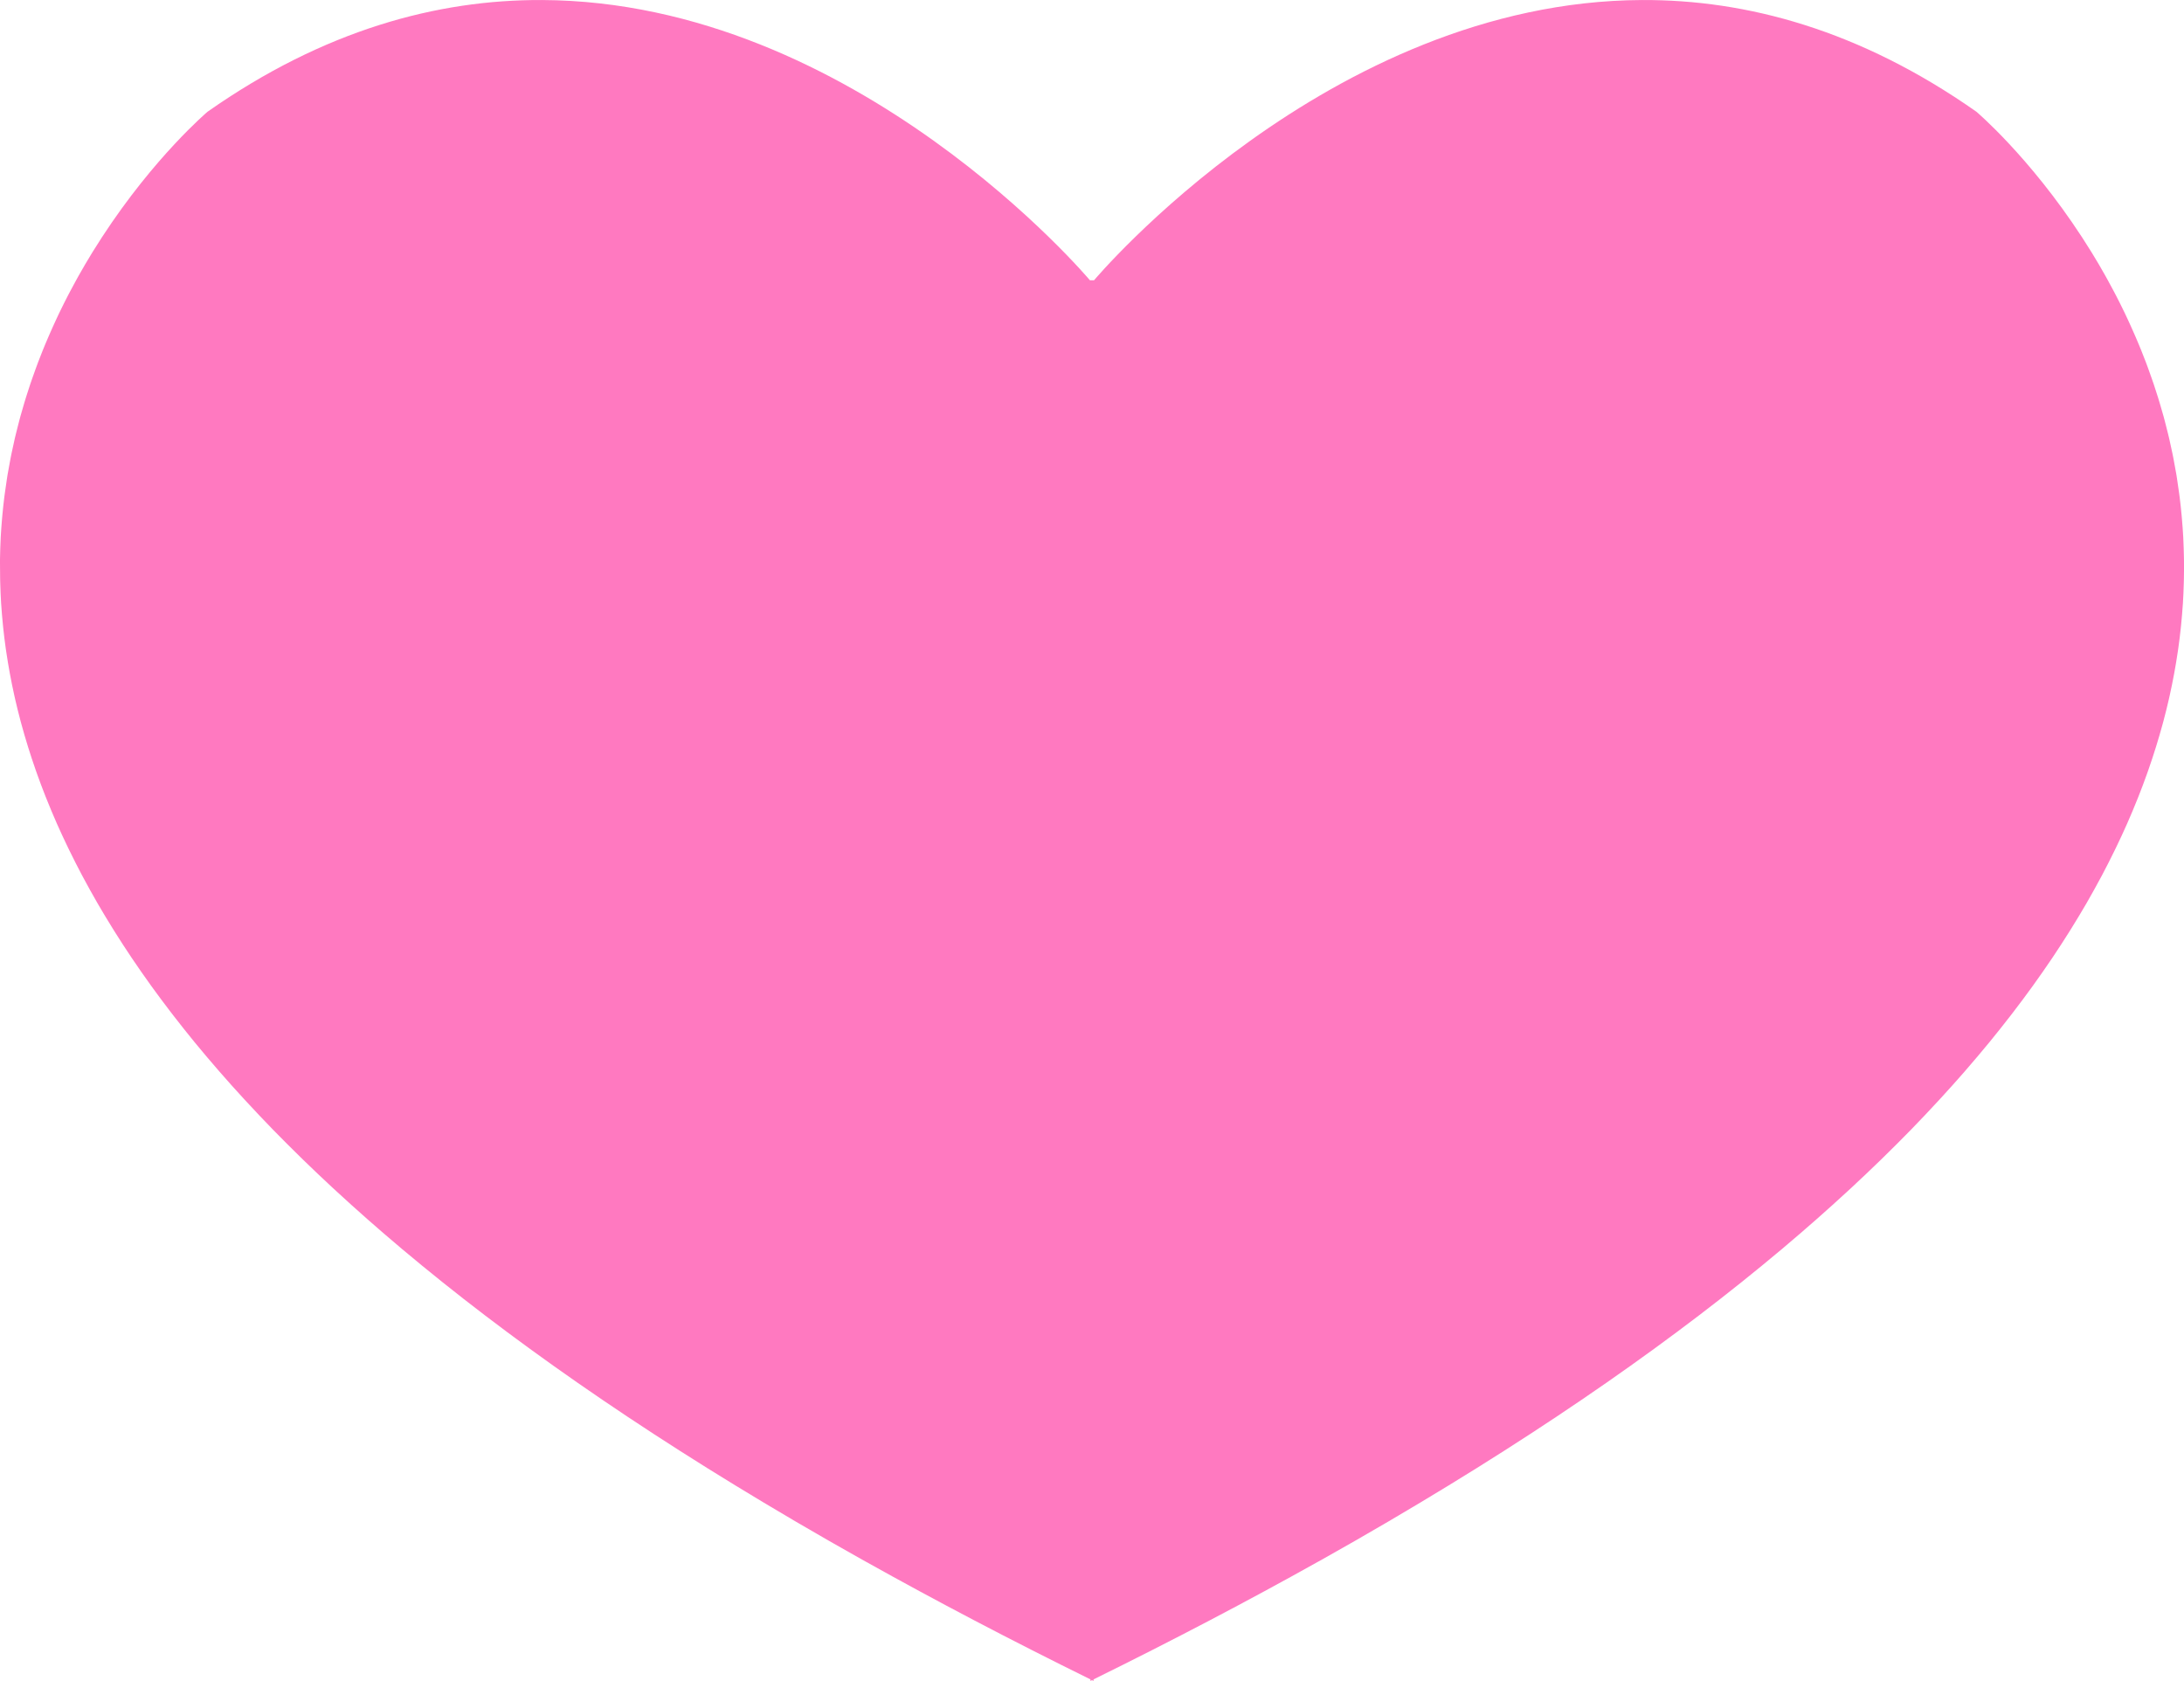 <svg version="1.1" id="图层_1" x="0px" y="0px" width="166.67px" height="128.263px" viewBox="0 0 166.67 128.263" enable-background="new 0 0 166.67 128.263" xml:space="preserve" xmlns="http://www.w3.org/2000/svg" xmlns:xlink="http://www.w3.org/1999/xlink" xmlns:xml="http://www.w3.org/XML/1998/namespace">
  <path fill="#FF79C0" d="M145.849,86.188c0,0,0.001-0.001,0.002-0.002c0.681-0.699,1.337-1.395,1.978-2.088
	c0.085-0.092,0.171-0.184,0.255-0.275c0.625-0.681,1.233-1.358,1.821-2.032c0.049-0.058,0.097-0.114,0.146-0.171
	c0.59-0.68,1.163-1.357,1.717-2.031c0.018-0.022,0.037-0.045,0.056-0.067c0.553-0.675,1.084-1.346,1.602-2.015
	c0.07-0.091,0.14-0.182,0.21-0.272c0.508-0.662,1.001-1.322,1.475-1.979c0.03-0.042,0.06-0.084,0.09-0.126
	c0.47-0.652,0.922-1.303,1.358-1.949c0.028-0.042,0.059-0.085,0.087-0.128c0.436-0.648,0.853-1.293,1.256-1.935
	c0.056-0.089,0.111-0.178,0.167-0.268c0.399-0.642,0.786-1.281,1.154-1.917c0.016-0.027,0.03-0.055,0.047-0.082
	c0.362-0.629,0.708-1.253,1.04-1.874c0.032-0.06,0.065-0.12,0.097-0.179c0.328-0.619,0.641-1.233,0.939-1.845
	c0.045-0.091,0.088-0.182,0.133-0.272c0.299-0.619,0.586-1.234,0.856-1.846c0.004-0.011,0.009-0.021,0.013-0.031
	c0.269-0.607,0.52-1.211,0.76-1.812c0.029-0.073,0.061-0.146,0.089-0.22c0.233-0.588,0.452-1.172,0.658-1.752
	c0.032-0.091,0.063-0.182,0.096-0.272c0.414-1.182,0.775-2.348,1.088-3.498c0.023-0.086,0.048-0.173,0.07-0.259
	c0.147-0.555,0.284-1.105,0.409-1.652c0.021-0.092,0.04-0.184,0.061-0.275c0.248-1.115,0.451-2.216,0.611-3.299
	c0.015-0.099,0.029-0.197,0.044-0.296c0.073-0.519,0.137-1.033,0.19-1.544c0.011-0.095,0.02-0.189,0.028-0.284
	c0.05-0.496,0.092-0.989,0.124-1.478c0.003-0.037,0.006-0.074,0.009-0.111c0.032-0.504,0.052-1.003,0.066-1.499
	c0.003-0.111,0.007-0.223,0.009-0.334c0.011-0.479,0.014-0.953,0.008-1.424c-0.001-0.103-0.004-0.204-0.006-0.306
	c-0.008-0.43-0.021-0.856-0.042-1.279c-0.003-0.074-0.005-0.149-0.009-0.223c-0.025-0.457-0.059-0.908-0.097-1.357
	c-0.011-0.124-0.021-0.248-0.033-0.372c-0.041-0.437-0.087-0.87-0.141-1.299c-0.014-0.108-0.028-0.216-0.043-0.323
	c-0.049-0.371-0.103-0.738-0.16-1.103c-0.017-0.103-0.031-0.206-0.048-0.309c-0.068-0.41-0.143-0.815-0.222-1.218
	c-0.026-0.135-0.053-0.269-0.08-0.401c-0.081-0.393-0.165-0.782-0.255-1.168c-0.027-0.12-0.058-0.238-0.087-0.357
	c-0.074-0.308-0.151-0.614-0.232-0.917c-0.034-0.129-0.067-0.259-0.103-0.388c-0.099-0.358-0.201-0.713-0.308-1.065
	c-0.045-0.149-0.091-0.298-0.137-0.446c-0.099-0.317-0.2-0.632-0.305-0.943c-0.055-0.163-0.111-0.323-0.168-0.485
	c-0.084-0.242-0.17-0.482-0.258-0.722c-0.056-0.151-0.11-0.304-0.167-0.453c-0.117-0.307-0.236-0.61-0.356-0.91
	c-0.067-0.165-0.135-0.329-0.202-0.492c-0.089-0.214-0.179-0.425-0.271-0.636c-0.102-0.235-0.205-0.469-0.31-0.7
	c-0.078-0.175-0.158-0.348-0.238-0.521c-0.08-0.171-0.159-0.343-0.24-0.512c-0.122-0.254-0.246-0.505-0.37-0.753
	c-0.09-0.18-0.181-0.356-0.271-0.533c-0.066-0.128-0.133-0.255-0.2-0.382c-0.157-0.299-0.315-0.594-0.477-0.883
	c-0.054-0.098-0.107-0.195-0.161-0.291c-0.336-0.6-0.677-1.18-1.021-1.74c-0.03-0.05-0.062-0.099-0.092-0.148
	c-0.225-0.363-0.45-0.719-0.676-1.065c-0.007-0.011-0.014-0.021-0.021-0.031c-3.999-6.127-8.036-9.54-8.036-9.54
	c-8.89-6.242-17.543-8.559-25.522-8.522c-23.938,0.104-41.813,21.384-41.813,21.384h-0.314c0,0-17.875-21.279-41.813-21.384
	c-7.979-0.036-16.633,2.28-25.522,8.522c0,0-4.039,3.415-8.039,9.545c-0.004,0.005-0.007,0.01-0.01,0.015
	c-0.229,0.351-0.456,0.71-0.684,1.077c-0.03,0.05-0.062,0.099-0.092,0.148c-0.344,0.561-0.685,1.141-1.021,1.74
	c-0.054,0.096-0.107,0.193-0.161,0.291c-0.161,0.289-0.319,0.584-0.477,0.883c-0.067,0.127-0.134,0.254-0.2,0.382
	c-0.091,0.177-0.182,0.354-0.271,0.533c-0.124,0.248-0.248,0.499-0.37,0.753c-0.081,0.169-0.16,0.341-0.24,0.512
	c-0.08,0.173-0.16,0.346-0.238,0.521c-0.104,0.231-0.208,0.465-0.31,0.7c-0.092,0.211-0.182,0.422-0.271,0.636
	c-0.067,0.163-0.135,0.327-0.202,0.492c-0.12,0.3-0.239,0.604-0.356,0.91c-0.057,0.149-0.111,0.302-0.167,0.453
	c-0.088,0.239-0.174,0.479-0.258,0.722c-0.057,0.162-0.113,0.322-0.168,0.485c-0.104,0.312-0.206,0.626-0.305,0.943
	c-0.046,0.148-0.092,0.297-0.137,0.446c-0.106,0.353-0.209,0.707-0.308,1.065c-0.035,0.129-0.068,0.259-0.103,0.388
	c-0.081,0.303-0.158,0.609-0.232,0.917c-0.029,0.119-0.06,0.237-0.087,0.357c-0.09,0.386-0.174,0.775-0.255,1.168
	c-0.027,0.133-0.054,0.267-0.08,0.401c-0.079,0.402-0.153,0.808-0.222,1.218c-0.017,0.103-0.031,0.206-0.048,0.309
	c-0.058,0.364-0.111,0.731-0.16,1.103c-0.015,0.107-0.029,0.215-0.043,0.323c-0.054,0.429-0.1,0.862-0.141,1.299
	c-0.012,0.124-0.022,0.248-0.033,0.372c-0.038,0.449-0.071,0.9-0.097,1.357c-0.004,0.073-0.006,0.148-0.009,0.223
	c-0.021,0.423-0.034,0.85-0.042,1.279c-0.002,0.102-0.005,0.203-0.006,0.306C-0.003,43.266,0,43.741,0.011,44.219
	c0.002,0.111,0.006,0.223,0.009,0.334c0.015,0.496,0.034,0.995,0.066,1.499c0.003,0.037,0.006,0.074,0.009,0.111
	c0.032,0.488,0.074,0.981,0.124,1.478c0.009,0.095,0.018,0.189,0.028,0.284c0.054,0.511,0.117,1.025,0.19,1.544
	c0.015,0.099,0.029,0.197,0.044,0.296c0.16,1.083,0.363,2.184,0.611,3.299c0.021,0.092,0.04,0.184,0.061,0.275
	c0.125,0.547,0.262,1.098,0.409,1.652c0.022,0.086,0.047,0.173,0.07,0.259c0.313,1.15,0.674,2.316,1.088,3.498
	c0.032,0.091,0.063,0.182,0.096,0.272c0.206,0.58,0.425,1.164,0.658,1.752c0.028,0.073,0.06,0.146,0.089,0.22
	c0.24,0.601,0.491,1.204,0.76,1.812c0.004,0.011,0.009,0.021,0.013,0.031c0.271,0.611,0.558,1.227,0.856,1.846
	c0.045,0.091,0.088,0.182,0.133,0.272c0.299,0.611,0.611,1.226,0.939,1.845c0.031,0.059,0.064,0.119,0.097,0.179
	c0.332,0.621,0.678,1.245,1.04,1.874c0.017,0.027,0.031,0.055,0.047,0.082c0.368,0.636,0.755,1.275,1.154,1.917
	c0.056,0.09,0.111,0.179,0.167,0.268c0.403,0.642,0.82,1.286,1.256,1.935c0.028,0.043,0.059,0.086,0.087,0.128
	c0.437,0.646,0.889,1.297,1.358,1.949c0.03,0.042,0.06,0.084,0.09,0.126c0.474,0.656,0.967,1.316,1.475,1.979
	c0.07,0.091,0.14,0.182,0.21,0.272c0.518,0.669,1.049,1.34,1.602,2.015c0.019,0.022,0.038,0.045,0.056,0.067
	c0.553,0.673,1.125,1.35,1.715,2.029c0.051,0.058,0.1,0.115,0.15,0.174c0.587,0.674,1.194,1.352,1.819,2.031
	c0.084,0.092,0.17,0.184,0.255,0.275c0.641,0.693,1.297,1.389,1.978,2.088c0.001,0.001,0.002,0.002,0.002,0.002
	c0.684,0.702,1.391,1.407,2.114,2.115c0.074,0.072,0.147,0.146,0.223,0.218c0.709,0.69,1.439,1.383,2.188,2.078
	c0.101,0.094,0.203,0.187,0.304,0.28c1.538,1.419,3.159,2.85,4.868,4.29c0.063,0.055,0.123,0.108,0.188,0.162
	c0.001,0,0.001-0.001,0.002-0.001c7.947,6.681,17.764,13.586,29.816,20.655c-0.001,0-0.001,0.001-0.002,0.001
	c0.053,0.031,0.107,0.062,0.16,0.093c0.082,0.048,0.166,0.096,0.248,0.144c0.767,0.448,1.54,0.896,2.325,1.347
	c0.108,0.062,0.221,0.124,0.329,0.187c0.767,0.438,1.538,0.876,2.321,1.314c0.064,0.035,0.13,0.071,0.193,0.106
	c5.302,2.964,10.995,5.955,17.116,8.968v0.118c0.001-0.001,0.003-0.001,0.004-0.002v0.002c0.039-0.02,0.078-0.037,0.116-0.059
	c0.038,0.021,0.077,0.039,0.116,0.059v-0.002c0.001,0.001,0.003,0.001,0.004,0.002v-0.118c6.121-3.013,11.814-6.004,17.116-8.968
	c0.063-0.035,0.129-0.071,0.193-0.106c0.783-0.438,1.555-0.877,2.321-1.314c0.108-0.063,0.221-0.125,0.329-0.187
	c0.785-0.45,1.559-0.898,2.325-1.347c0.082-0.048,0.166-0.096,0.248-0.144c0.053-0.031,0.107-0.062,0.16-0.093
	c-0.001,0-0.001-0.001-0.002-0.001c12.053-7.069,21.869-13.975,29.816-20.655c0.001,0,0.001,0.001,0.002,0.001
	c0.064-0.054,0.124-0.107,0.188-0.162c1.709-1.44,3.33-2.871,4.868-4.29c0.101-0.094,0.203-0.187,0.304-0.28
	c0.748-0.695,1.479-1.388,2.188-2.078c0.075-0.072,0.148-0.146,0.223-0.218C144.458,87.595,145.165,86.89,145.849,86.188z" class="color c1"/>
</svg>